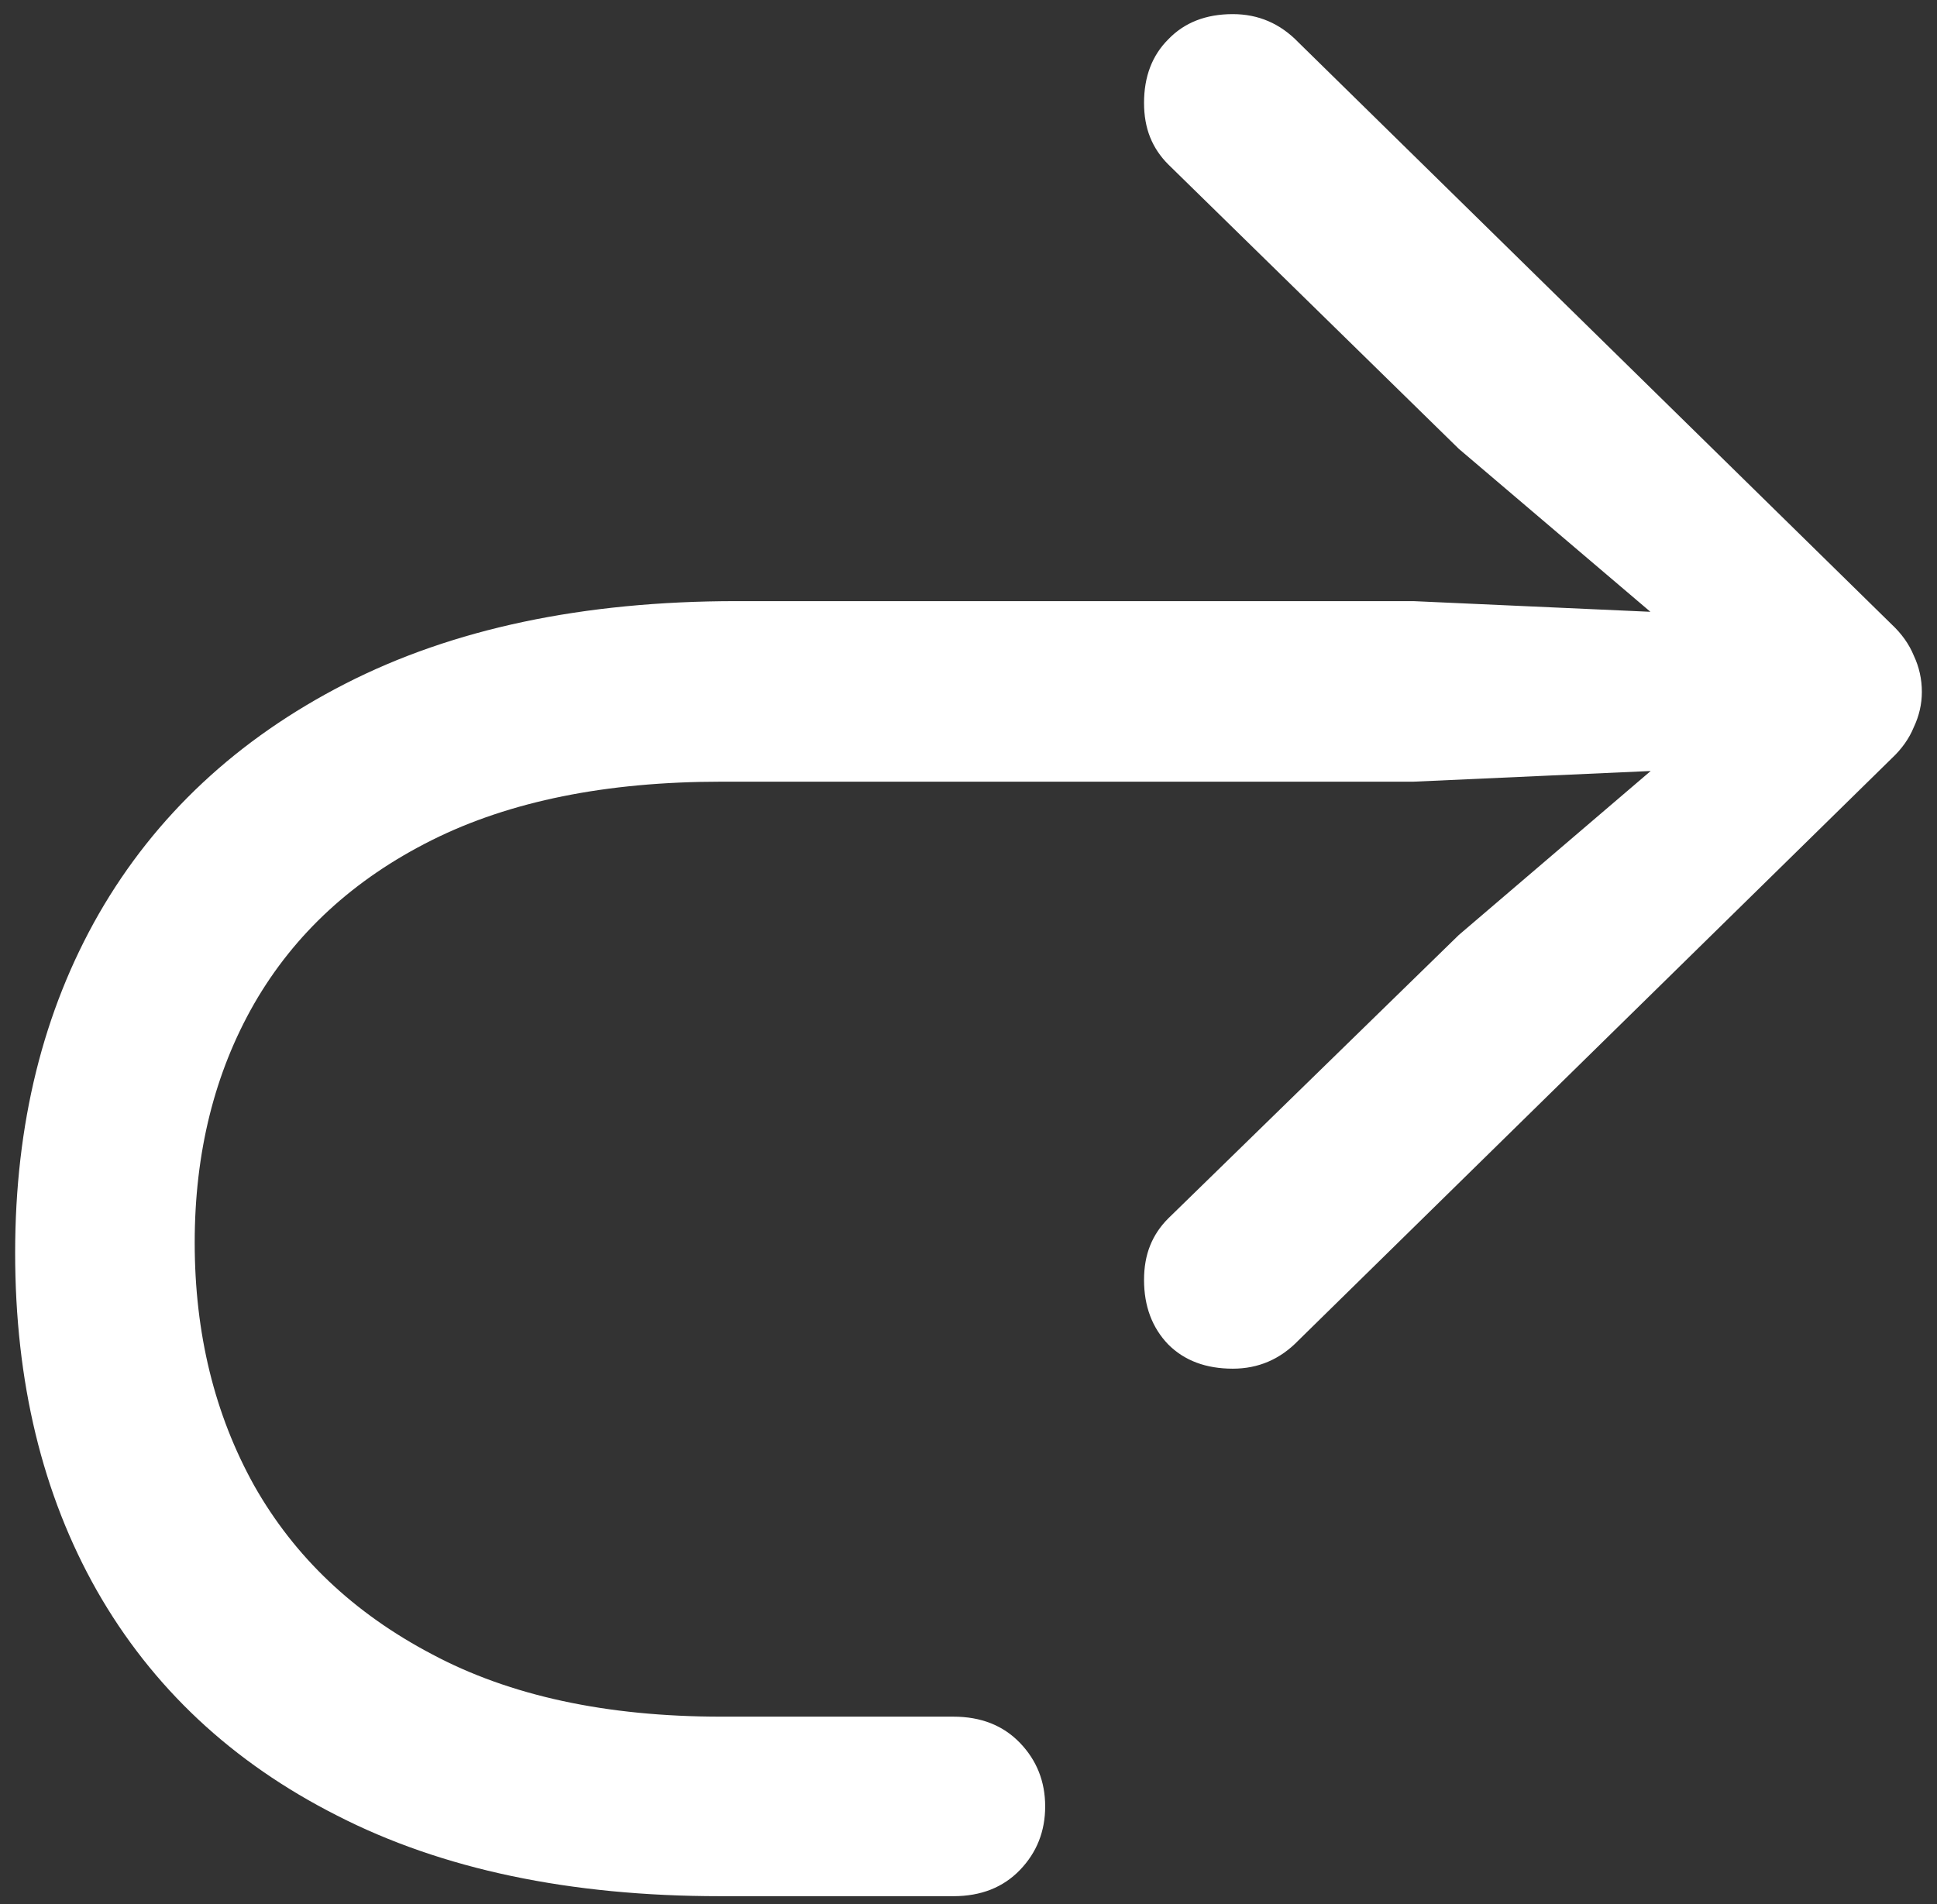 <svg width="120" height="118" viewBox="0 0 120 118" fill="none" xmlns="http://www.w3.org/2000/svg">
<rect x="0" y="0" width="120" height="118" fill="#333333" stroke="none"/>
<path d="M0.938 77.625C0.938 85.625 2.625 92.604 6 98.562C9.417 104.562 14.375 109.208 20.875 112.5C27.375 115.833 35.292 117.5 44.625 117.5H59.062C60.771 117.5 62.146 116.958 63.188 115.875C64.229 114.792 64.75 113.479 64.75 111.938C64.75 110.396 64.229 109.083 63.188 108C62.146 106.917 60.771 106.375 59.062 106.375H44.688C37.562 106.375 31.583 105.083 26.75 102.5C21.917 99.958 18.25 96.479 15.75 92.062C13.292 87.646 12.062 82.625 12.062 77C12.062 71.417 13.292 66.479 15.75 62.188C18.25 57.854 21.917 54.479 26.75 52.062C31.583 49.646 37.562 48.438 44.688 48.438H87.562L107 47.562L105.875 44.688L90.375 57.938L72.375 75.5C71.875 76 71.5 76.562 71.25 77.188C71 77.812 70.875 78.521 70.875 79.312C70.875 80.938 71.375 82.271 72.375 83.312C73.375 84.312 74.708 84.812 76.375 84.812C77.958 84.812 79.312 84.229 80.438 83.062L117.188 47C117.812 46.417 118.271 45.771 118.562 45.062C118.896 44.354 119.062 43.625 119.062 42.875C119.062 42.083 118.896 41.333 118.562 40.625C118.271 39.917 117.812 39.271 117.188 38.688L80.438 2.625C79.312 1.458 77.958 0.875 76.375 0.875C74.708 0.875 73.375 1.396 72.375 2.438C71.375 3.438 70.875 4.75 70.875 6.375C70.875 7.167 71 7.875 71.25 8.5C71.5 9.125 71.875 9.688 72.375 10.188L90.375 27.812L105.875 41L107 38.125L87.562 37.25H45.625C36.125 37.25 28.042 38.958 21.375 42.375C14.708 45.792 9.625 50.542 6.125 56.625C2.667 62.667 0.938 69.667 0.938 77.625Z" fill="white"/>
</svg>
